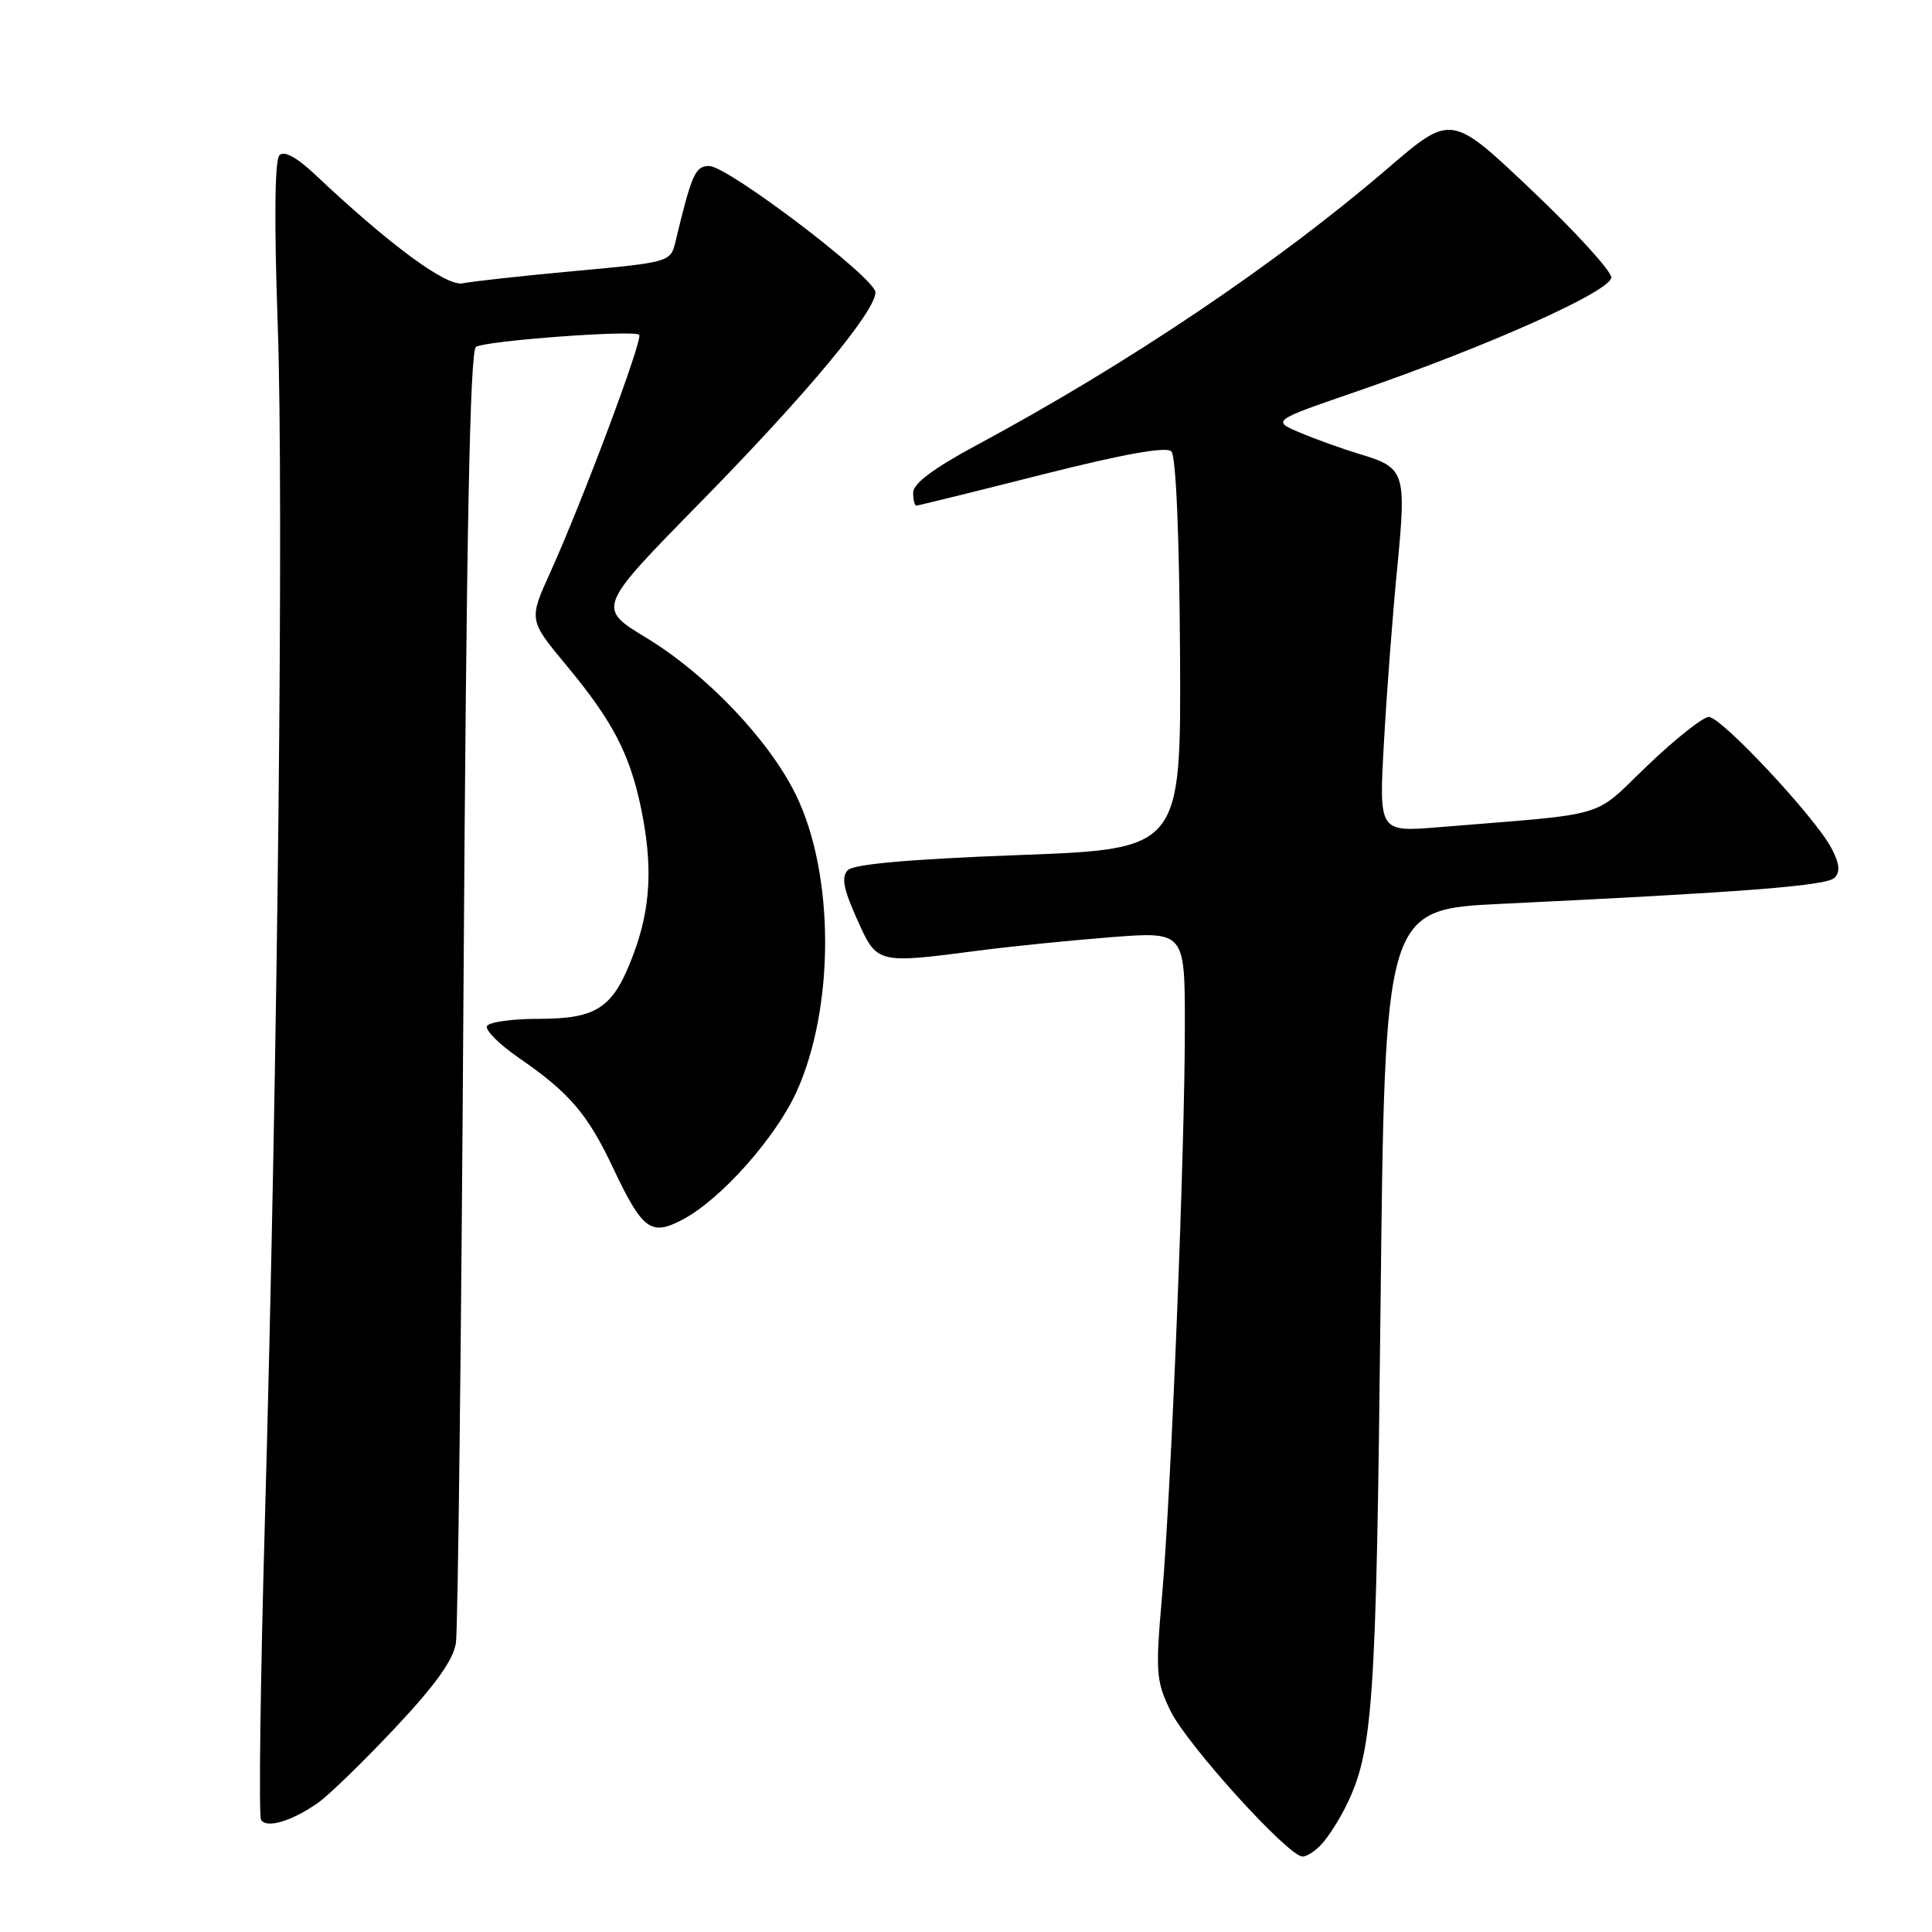 <?xml version="1.0" encoding="UTF-8" standalone="no"?>
<!DOCTYPE svg PUBLIC "-//W3C//DTD SVG 1.1//EN" "http://www.w3.org/Graphics/SVG/1.1/DTD/svg11.dtd" >
<svg xmlns="http://www.w3.org/2000/svg" xmlns:xlink="http://www.w3.org/1999/xlink" version="1.1" viewBox="0 0 256 256">
 <g >
 <path fill="currentColor"
d=" M 175.22 244.25 C 176.07 243.29 177.43 241.15 178.26 239.50 C 181.95 232.12 182.35 226.38 182.93 173.00 C 183.50 120.50 183.50 120.50 199.00 119.76 C 231.00 118.23 242.03 117.37 243.08 116.32 C 243.87 115.53 243.75 114.43 242.66 112.36 C 240.50 108.27 228.10 95.00 226.43 95.00 C 225.66 95.00 222.01 97.89 218.32 101.42 C 210.85 108.57 213.71 107.72 190.61 109.61 C 182.71 110.26 182.71 110.26 183.38 98.38 C 183.74 91.85 184.53 81.43 185.14 75.24 C 186.37 62.51 186.20 61.97 180.10 60.15 C 177.95 59.50 174.46 58.25 172.34 57.36 C 168.50 55.75 168.50 55.75 179.59 51.93 C 197.19 45.87 213.50 38.57 213.50 36.76 C 213.50 35.90 208.73 30.67 202.89 25.14 C 192.29 15.09 192.29 15.09 183.89 22.30 C 169.16 34.96 149.32 48.30 129.25 59.07 C 123.75 62.03 121.00 64.08 121.00 65.25 C 121.00 66.21 121.19 67.00 121.41 67.00 C 121.64 67.00 129.11 65.16 138.02 62.90 C 148.86 60.16 154.54 59.14 155.21 59.81 C 155.82 60.42 156.27 70.89 156.36 86.66 C 156.50 112.50 156.50 112.50 135.00 113.30 C 120.57 113.84 113.12 114.50 112.34 115.30 C 111.46 116.21 111.75 117.76 113.54 121.75 C 116.22 127.75 116.13 127.72 129.59 125.97 C 133.94 125.40 141.89 124.60 147.25 124.18 C 157.00 123.43 157.00 123.43 157.00 135.97 C 157.01 152.31 155.19 197.48 153.98 211.46 C 153.09 221.60 153.18 222.73 155.09 226.69 C 157.26 231.16 170.71 246.01 172.60 246.00 C 173.20 246.00 174.38 245.21 175.22 244.25 Z  M 42.13 238.89 C 43.58 237.87 48.17 233.41 52.34 228.97 C 57.66 223.32 60.07 219.96 60.41 217.71 C 60.68 215.94 61.13 176.73 61.42 130.57 C 61.80 70.68 62.27 46.45 63.07 45.96 C 64.40 45.14 84.02 43.69 84.70 44.36 C 85.24 44.90 77.19 66.40 72.92 75.83 C 70.06 82.15 70.06 82.15 75.04 88.15 C 81.07 95.39 83.39 99.79 84.88 106.80 C 86.53 114.59 86.26 120.24 83.93 126.45 C 81.27 133.57 79.16 135.00 71.34 135.00 C 67.92 135.00 64.86 135.42 64.54 135.94 C 64.22 136.45 66.11 138.35 68.73 140.16 C 75.42 144.76 77.85 147.59 81.20 154.68 C 85.17 163.07 86.25 163.86 90.60 161.52 C 95.59 158.83 102.77 150.74 105.52 144.72 C 110.63 133.51 110.60 115.83 105.46 105.32 C 101.90 98.05 93.64 89.37 85.65 84.52 C 79.09 80.54 79.09 80.54 92.85 66.52 C 106.90 52.19 116.00 41.27 116.00 38.73 C 116.00 36.86 96.44 22.00 93.98 22.00 C 92.12 22.00 91.67 23.01 89.48 32.12 C 88.86 34.70 88.63 34.77 76.17 35.91 C 69.20 36.55 62.52 37.29 61.31 37.54 C 59.16 38.00 51.65 32.47 41.75 23.13 C 39.31 20.83 37.66 19.94 37.03 20.57 C 36.40 21.20 36.32 29.35 36.80 43.03 C 37.61 66.28 36.81 140.52 35.09 201.85 C 34.50 222.95 34.27 240.63 34.59 241.14 C 35.31 242.32 38.69 241.31 42.13 238.89 Z "/>
</g>
</svg>
